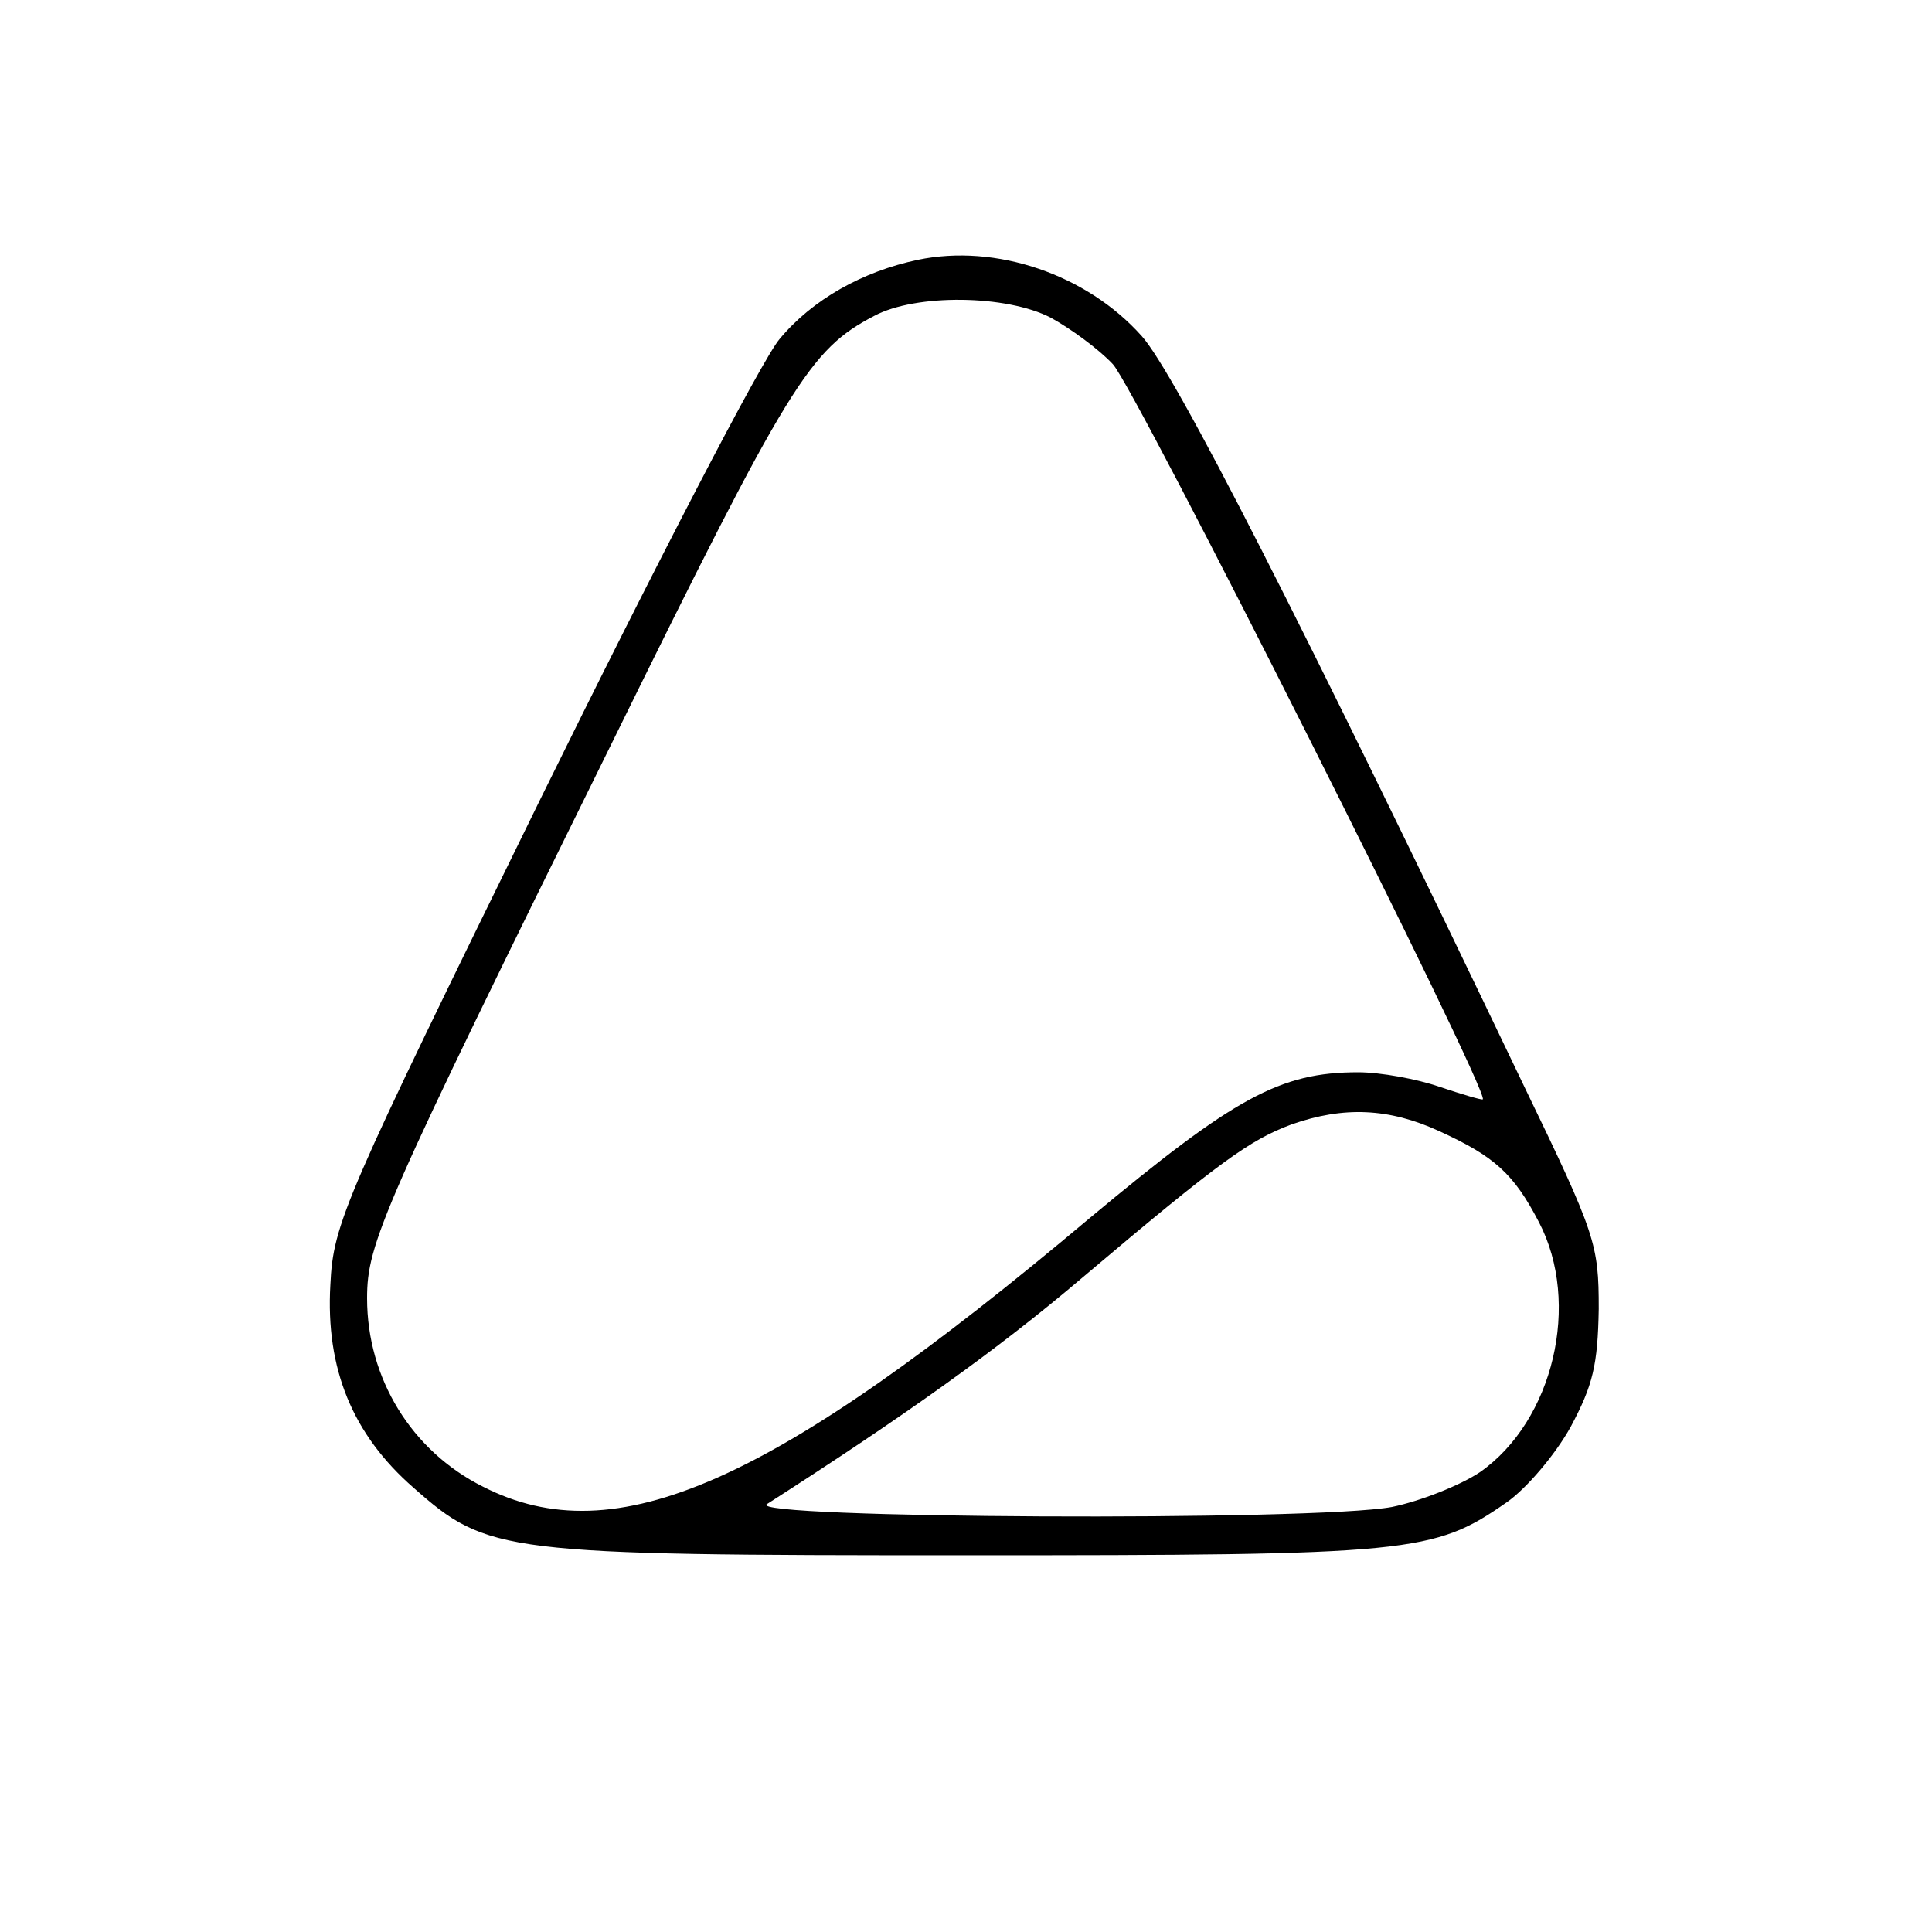 <?xml version="1.0" standalone="no"?>
<!DOCTYPE svg PUBLIC "-//W3C//DTD SVG 20010904//EN"
 "http://www.w3.org/TR/2001/REC-SVG-20010904/DTD/svg10.dtd">
<svg version="1.0" xmlns="http://www.w3.org/2000/svg"
 width="200pt" height="200pt" viewBox="0 0 200 200"
 preserveAspectRatio="xMidYMid meet">
<g transform="translate(0,200) scale(0.1,-0.1)"
fill="#000000" stroke="none">
<path d="M950 1731 c-57 -12 -109 -41 -143 -82 -18 -21 -129 -235 -247 -475
-204 -416 -215 -440 -218 -504 -5 -87 23 -155 86 -210 77 -68 91 -70 572 -70
462 0 484 2 560 55 20 14 50 49 66 78 23 43 28 64 29 122 0 67 -3 77 -77 230
-232 485 -362 739 -396 777 -57 64 -151 96 -232 79z m138 -60 c20 -11 49 -32
64 -48 23 -24 390 -753 383 -761 -1 -1 -21 5 -45 13 -23 8 -61 15 -84 15 -81
0 -128 -26 -278 -151 -328 -276 -491 -348 -628 -278 -74 37 -120 112 -120 195
0 57 15 92 253 574 184 374 205 408 272 443 43 23 137 22 183 -2z m402 -842
c57 -26 77 -44 103 -94 44 -84 15 -206 -61 -259 -21 -14 -62 -30 -91 -36 -80
-15 -672 -12 -647 3 142 91 239 160 326 234 143 121 174 143 217 159 54 19
101 17 153 -7z"/>
</g>
</svg>
